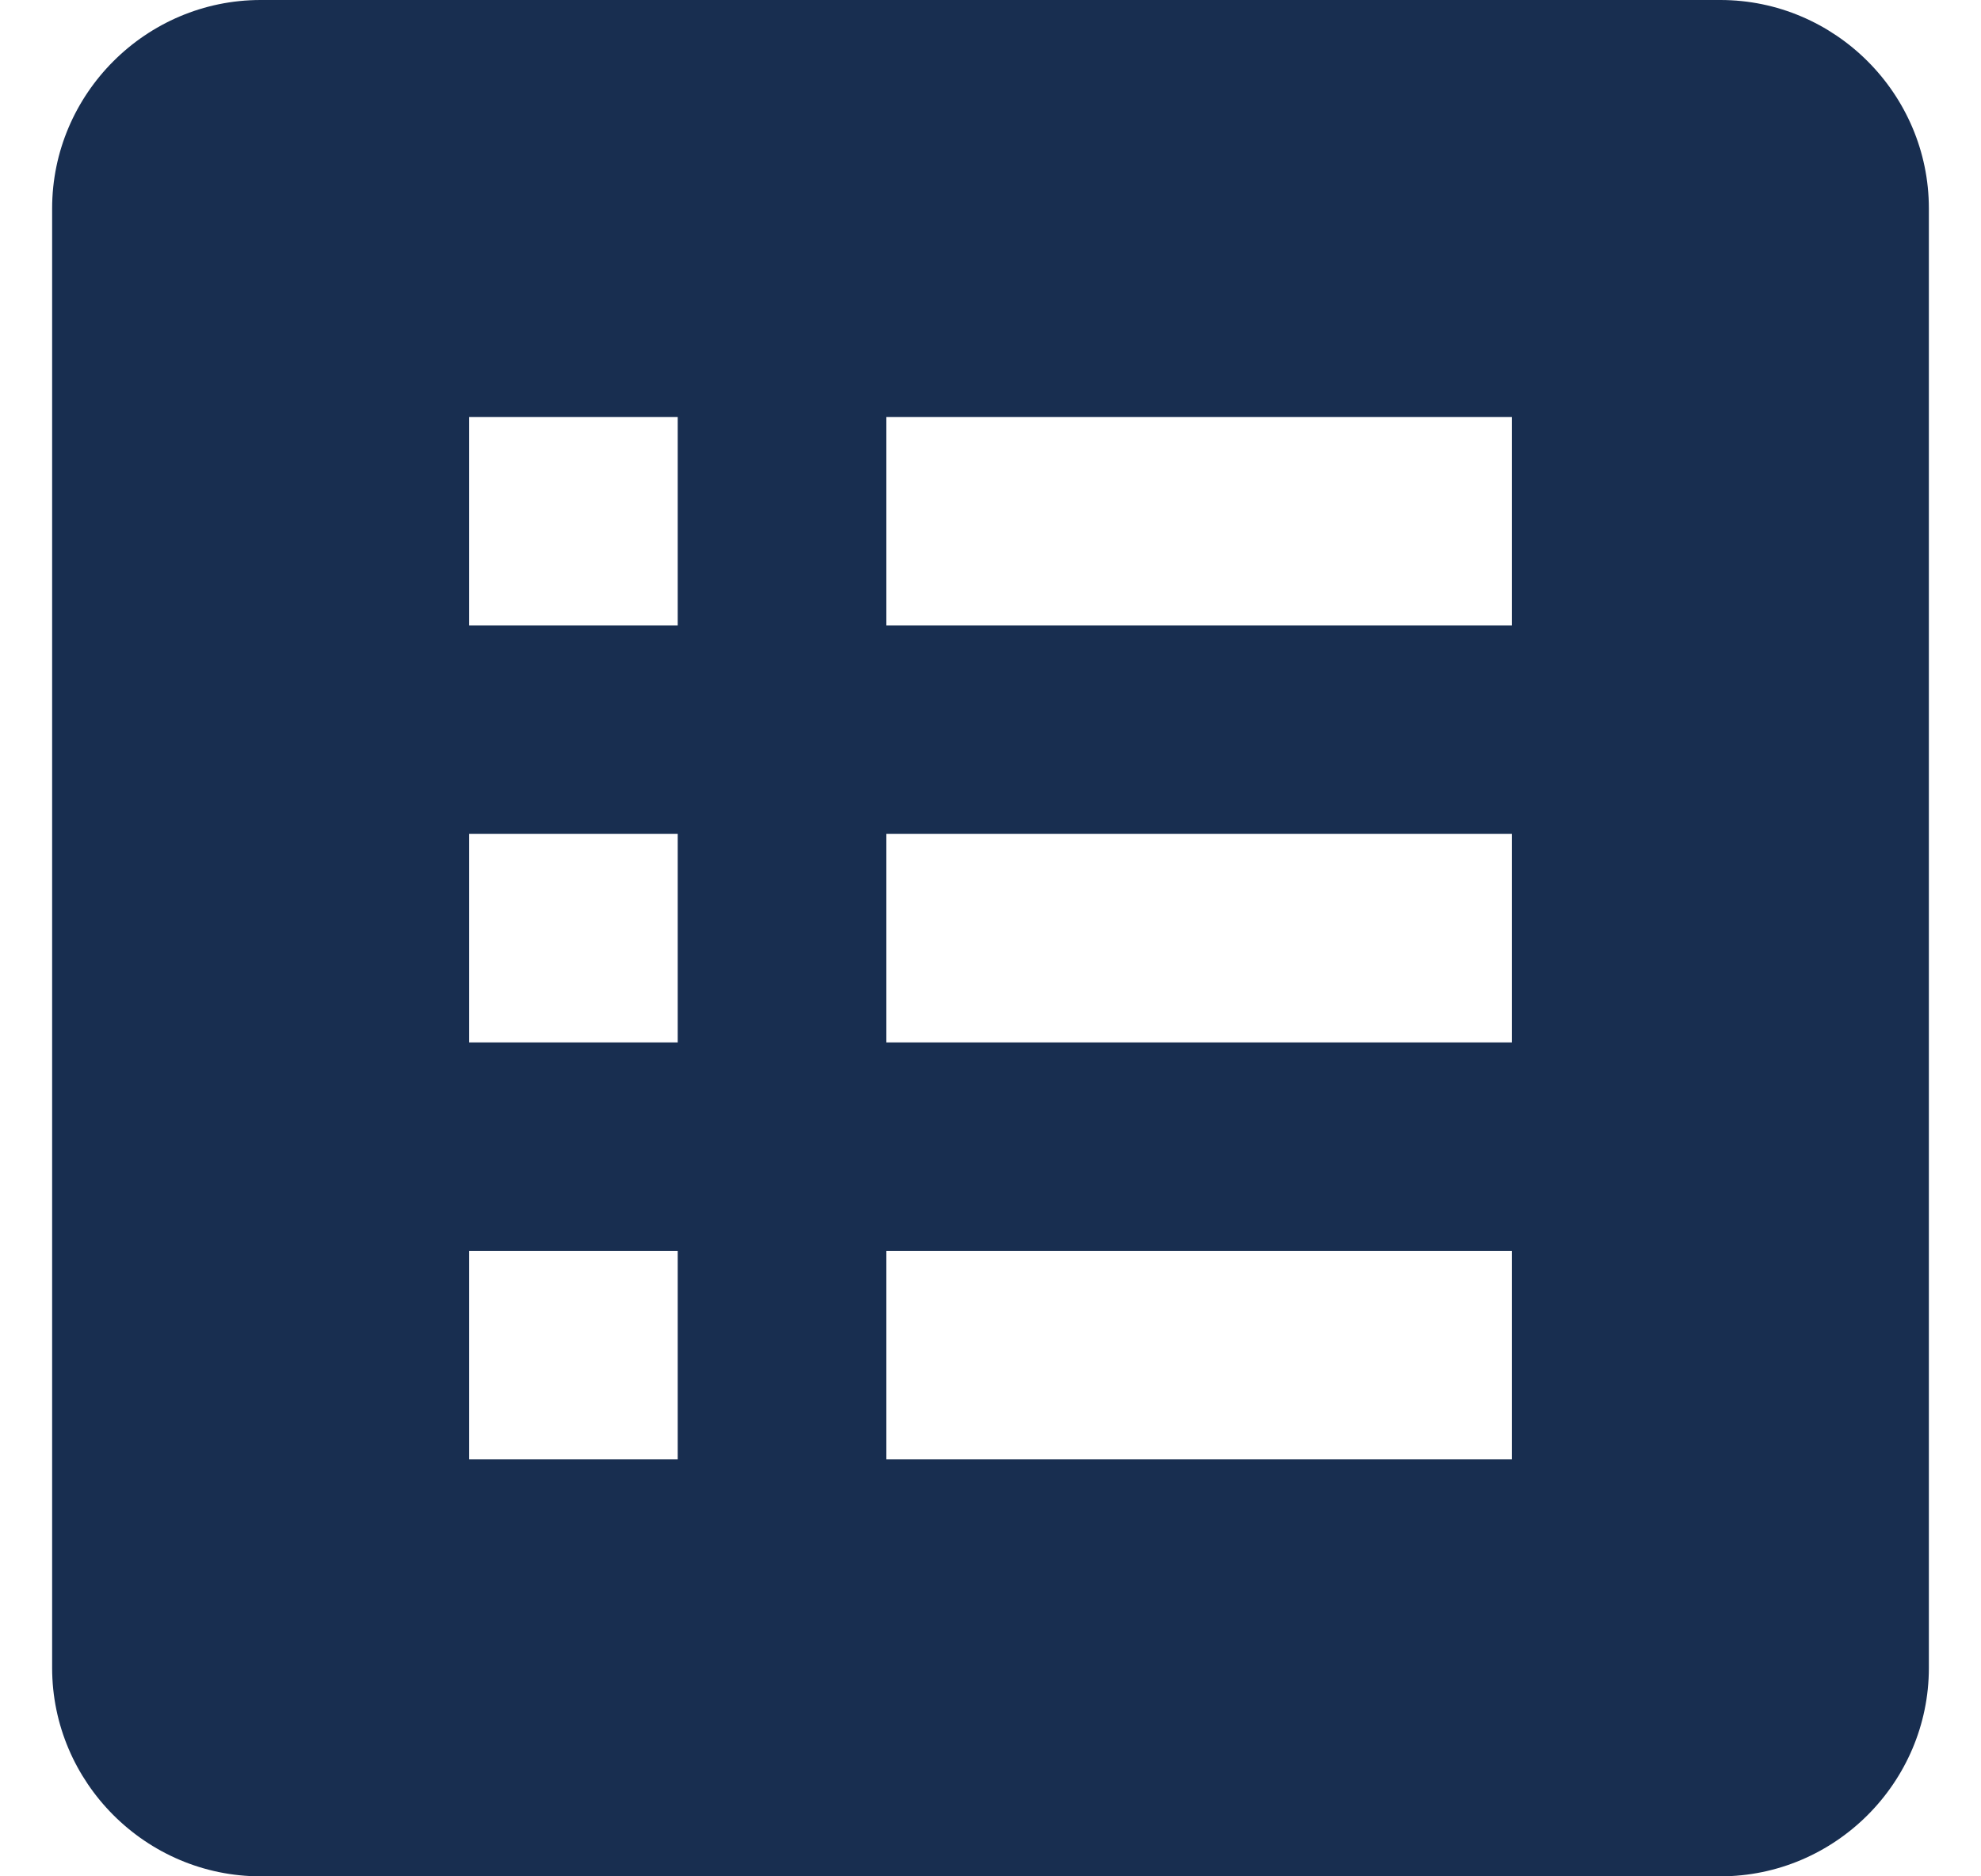 <svg width="19" height="18" viewBox="0 0 19 18" fill="none" xmlns="http://www.w3.org/2000/svg">
<path d="M16.5 0H2.5C1.4 0 0.5 0.9 0.5 2V16C0.5 17.1 1.4 18 2.5 18H16.5C17.6 18 18.5 17.1 18.5 16V2C18.5 0.9 17.6 0 16.5 0ZM4.5 4H6.5V6H4.5V4ZM4.5 8H6.5V10H4.5V8ZM4.5 12H6.5V14H4.5V12ZM14.5 14H8.5V12H14.5V14ZM14.5 10H8.5V8H14.5V10ZM14.5 6H8.5V4H14.5V6Z" fill="#182E50"/>
</svg>
